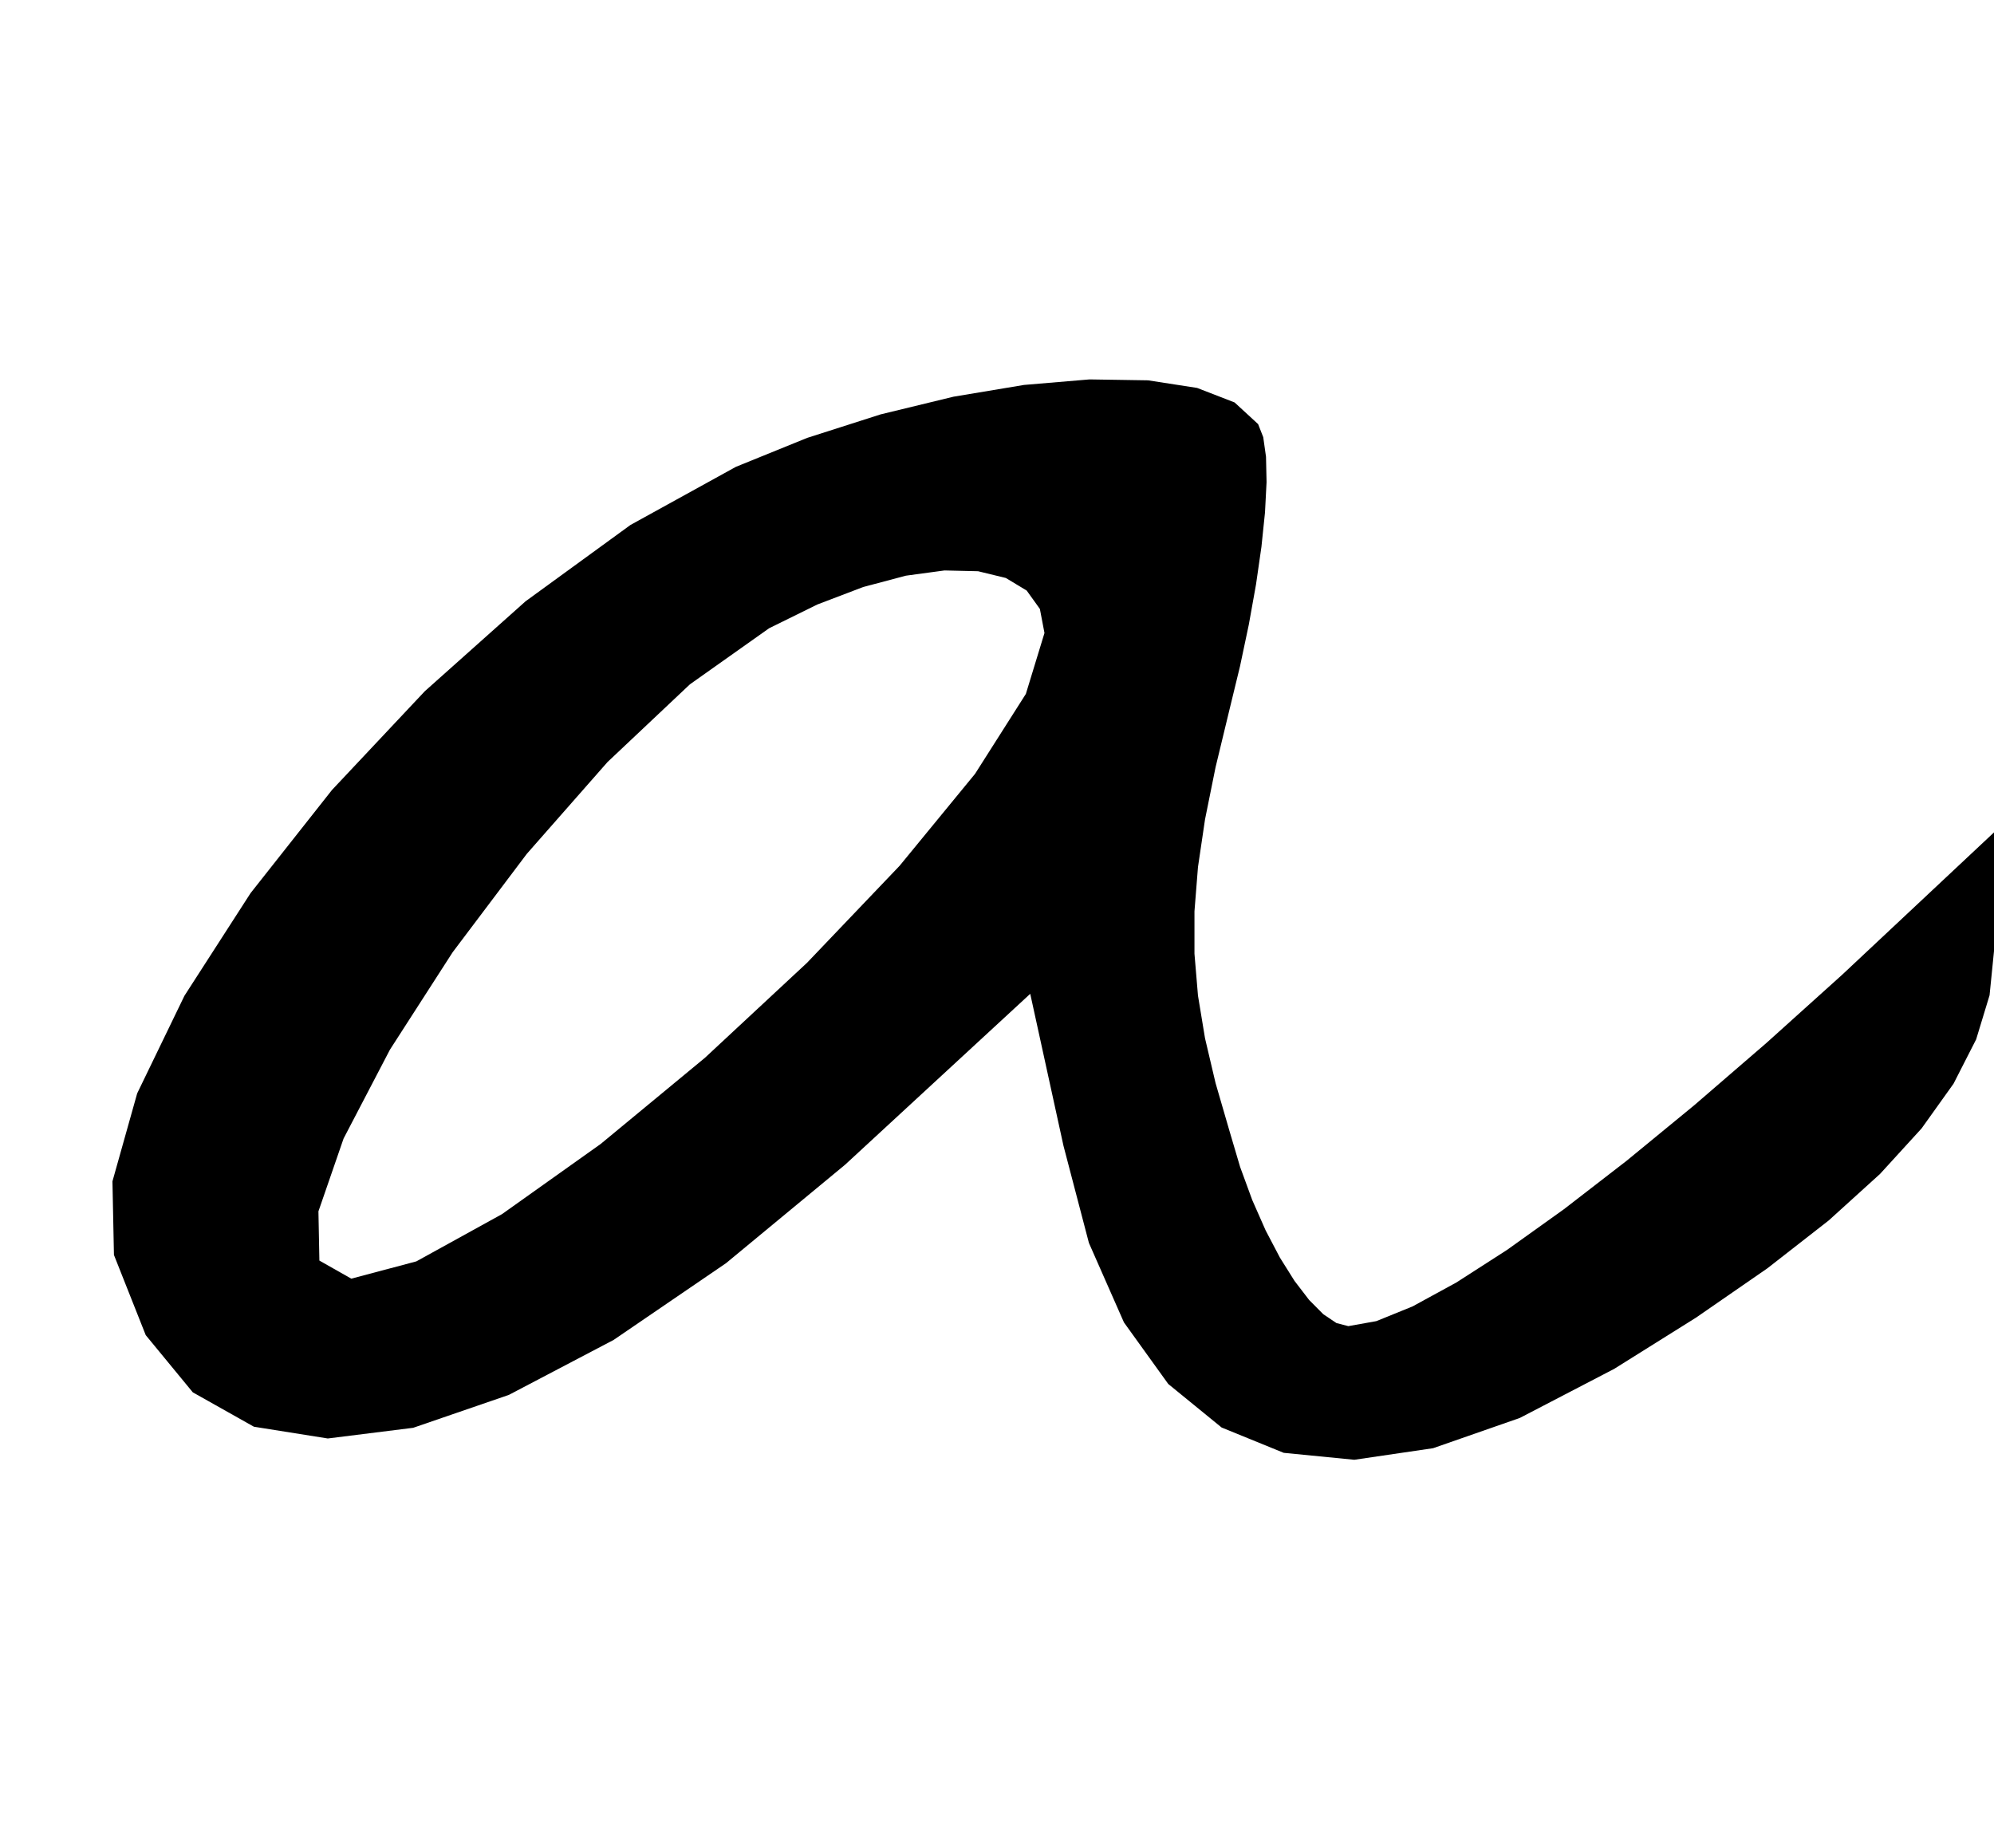 <?xml version="1.0" encoding="utf-8"?>
<svg xmlns="http://www.w3.org/2000/svg"  viewBox="0,0,400,370.794" width="100%">
<path d="M147.619 93.651 L 147.619,93.651 L 126.472,105.312 L 105.427,120.626 L 85.22,138.66 L 66.59,158.481 L 50.271,179.156 L 37.002,199.753 L 27.518,219.339 L 22.558,236.981 L 22.857,251.746 L 22.857,251.746 L 29.235,267.837 L 38.678,279.312 L 50.935,286.208 L 65.755,288.566 L 82.887,286.425 L 102.081,279.824 L 123.086,268.801 L 145.65,253.397 L 169.524,233.651 L 169.524,233.651 L 173.651,229.841 L 177.778,226.032 L 181.905,222.222 L 186.032,218.413 L 190.159,214.603 L 194.286,210.794 L 198.413,206.984 L 202.54,203.175 L 206.667,199.365 L 206.667,199.365 L 207.407,202.751 L 208.148,206.138 L 208.889,209.524 L 209.63,212.91 L 210.37,216.296 L 211.111,219.683 L 211.852,223.069 L 212.593,226.455 L 213.333,229.841 L 213.333,229.841 L 218.439,249.342 L 225.465,265.284 L 234.356,277.637 L 245.058,286.367 L 257.516,291.446 L 271.675,292.84 L 287.481,290.518 L 304.877,284.45 L 323.81,274.603 L 323.81,274.603 L 340.218,264.329 L 354.55,254.424 L 366.843,244.832 L 377.138,235.499 L 385.473,226.37 L 391.887,217.39 L 396.42,208.503 L 399.112,199.656 L 400.0,190.794 L 400.0,190.794 L 400.0,188.148 L 400.0,185.503 L 400.0,182.857 L 400.0,180.212 L 400.0,177.566 L 400.0,174.921 L 400.0,172.275 L 400.0,169.63 L 400.0,166.984 L 400.0,166.984 L 396.614,170.159 L 393.228,173.333 L 389.841,176.508 L 386.455,179.683 L 383.069,182.857 L 379.683,186.032 L 376.296,189.206 L 372.91,192.381 L 369.524,195.556 L 369.524,195.556 L 354.307,209.26 L 339.85,221.734 L 326.279,232.875 L 313.719,242.581 L 302.295,250.752 L 292.134,257.284 L 283.36,262.076 L 276.099,265.026 L 270.476,266.032 L 270.476,266.032 L 268.092,265.414 L 265.441,263.628 L 262.61,260.776 L 259.685,256.96 L 256.752,252.282 L 253.898,246.843 L 251.208,240.746 L 248.769,234.092 L 246.667,226.984 L 246.667,226.984 L 243.845,217.273 L 241.728,208.276 L 240.317,199.718 L 239.612,191.324 L 239.612,182.821 L 240.317,173.933 L 241.728,164.387 L 243.845,153.908 L 246.667,142.222 L 246.667,142.222 L 248.744,133.678 L 250.515,125.299 L 251.958,117.249 L 253.047,109.692 L 253.761,102.794 L 254.074,96.72 L 253.964,91.632 L 253.408,87.697 L 252.381,85.079 L 252.381,85.079 L 247.66,80.733 L 240.148,77.821 L 230.3,76.296 L 218.571,76.112 L 205.415,77.221 L 191.287,79.577 L 176.642,83.131 L 161.935,87.839 L 147.619,93.651 L 147.619,93.651 L 147.619,93.651 L 147.619,93.651 L 147.619,93.651 L 147.619,93.651 L 147.619,93.651 L 147.619,93.651 L 147.619,93.651 L 147.619,93.651 L 147.619,93.651 L 209.524,126.984 L 209.524,126.984 L 209.524,126.984 L 209.524,126.984 L 209.524,126.984 L 209.524,126.984 L 209.524,126.984 L 209.524,126.984 L 209.524,126.984 L 209.524,126.984 L 209.524,126.984 L 205.79,139.202 L 195.597,155.237 L 180.459,173.686 L 161.886,193.147 L 141.394,212.215 L 120.494,229.489 L 100.699,243.564 L 83.522,253.038 L 70.476,256.508 L 70.476,256.508 L 64.07,252.88 L 63.879,243.005 L 68.924,228.395 L 78.226,210.564 L 90.804,191.024 L 105.679,171.287 L 121.871,152.868 L 138.4,137.279 L 154.286,126.032 L 154.286,126.032 L 163.956,121.267 L 173.163,117.757 L 181.728,115.485 L 189.47,114.436 L 196.209,114.594 L 201.764,115.944 L 205.955,118.469 L 208.601,122.154 L 209.524,126.984 L 209.524,126.984 L 209.524,126.984 L 209.524,126.984 L 209.524,126.984 L 209.524,126.984 L 209.524,126.984 L 209.524,126.984 L 209.524,126.984 L 209.524,126.984 L 209.524,126.984"/></svg>
